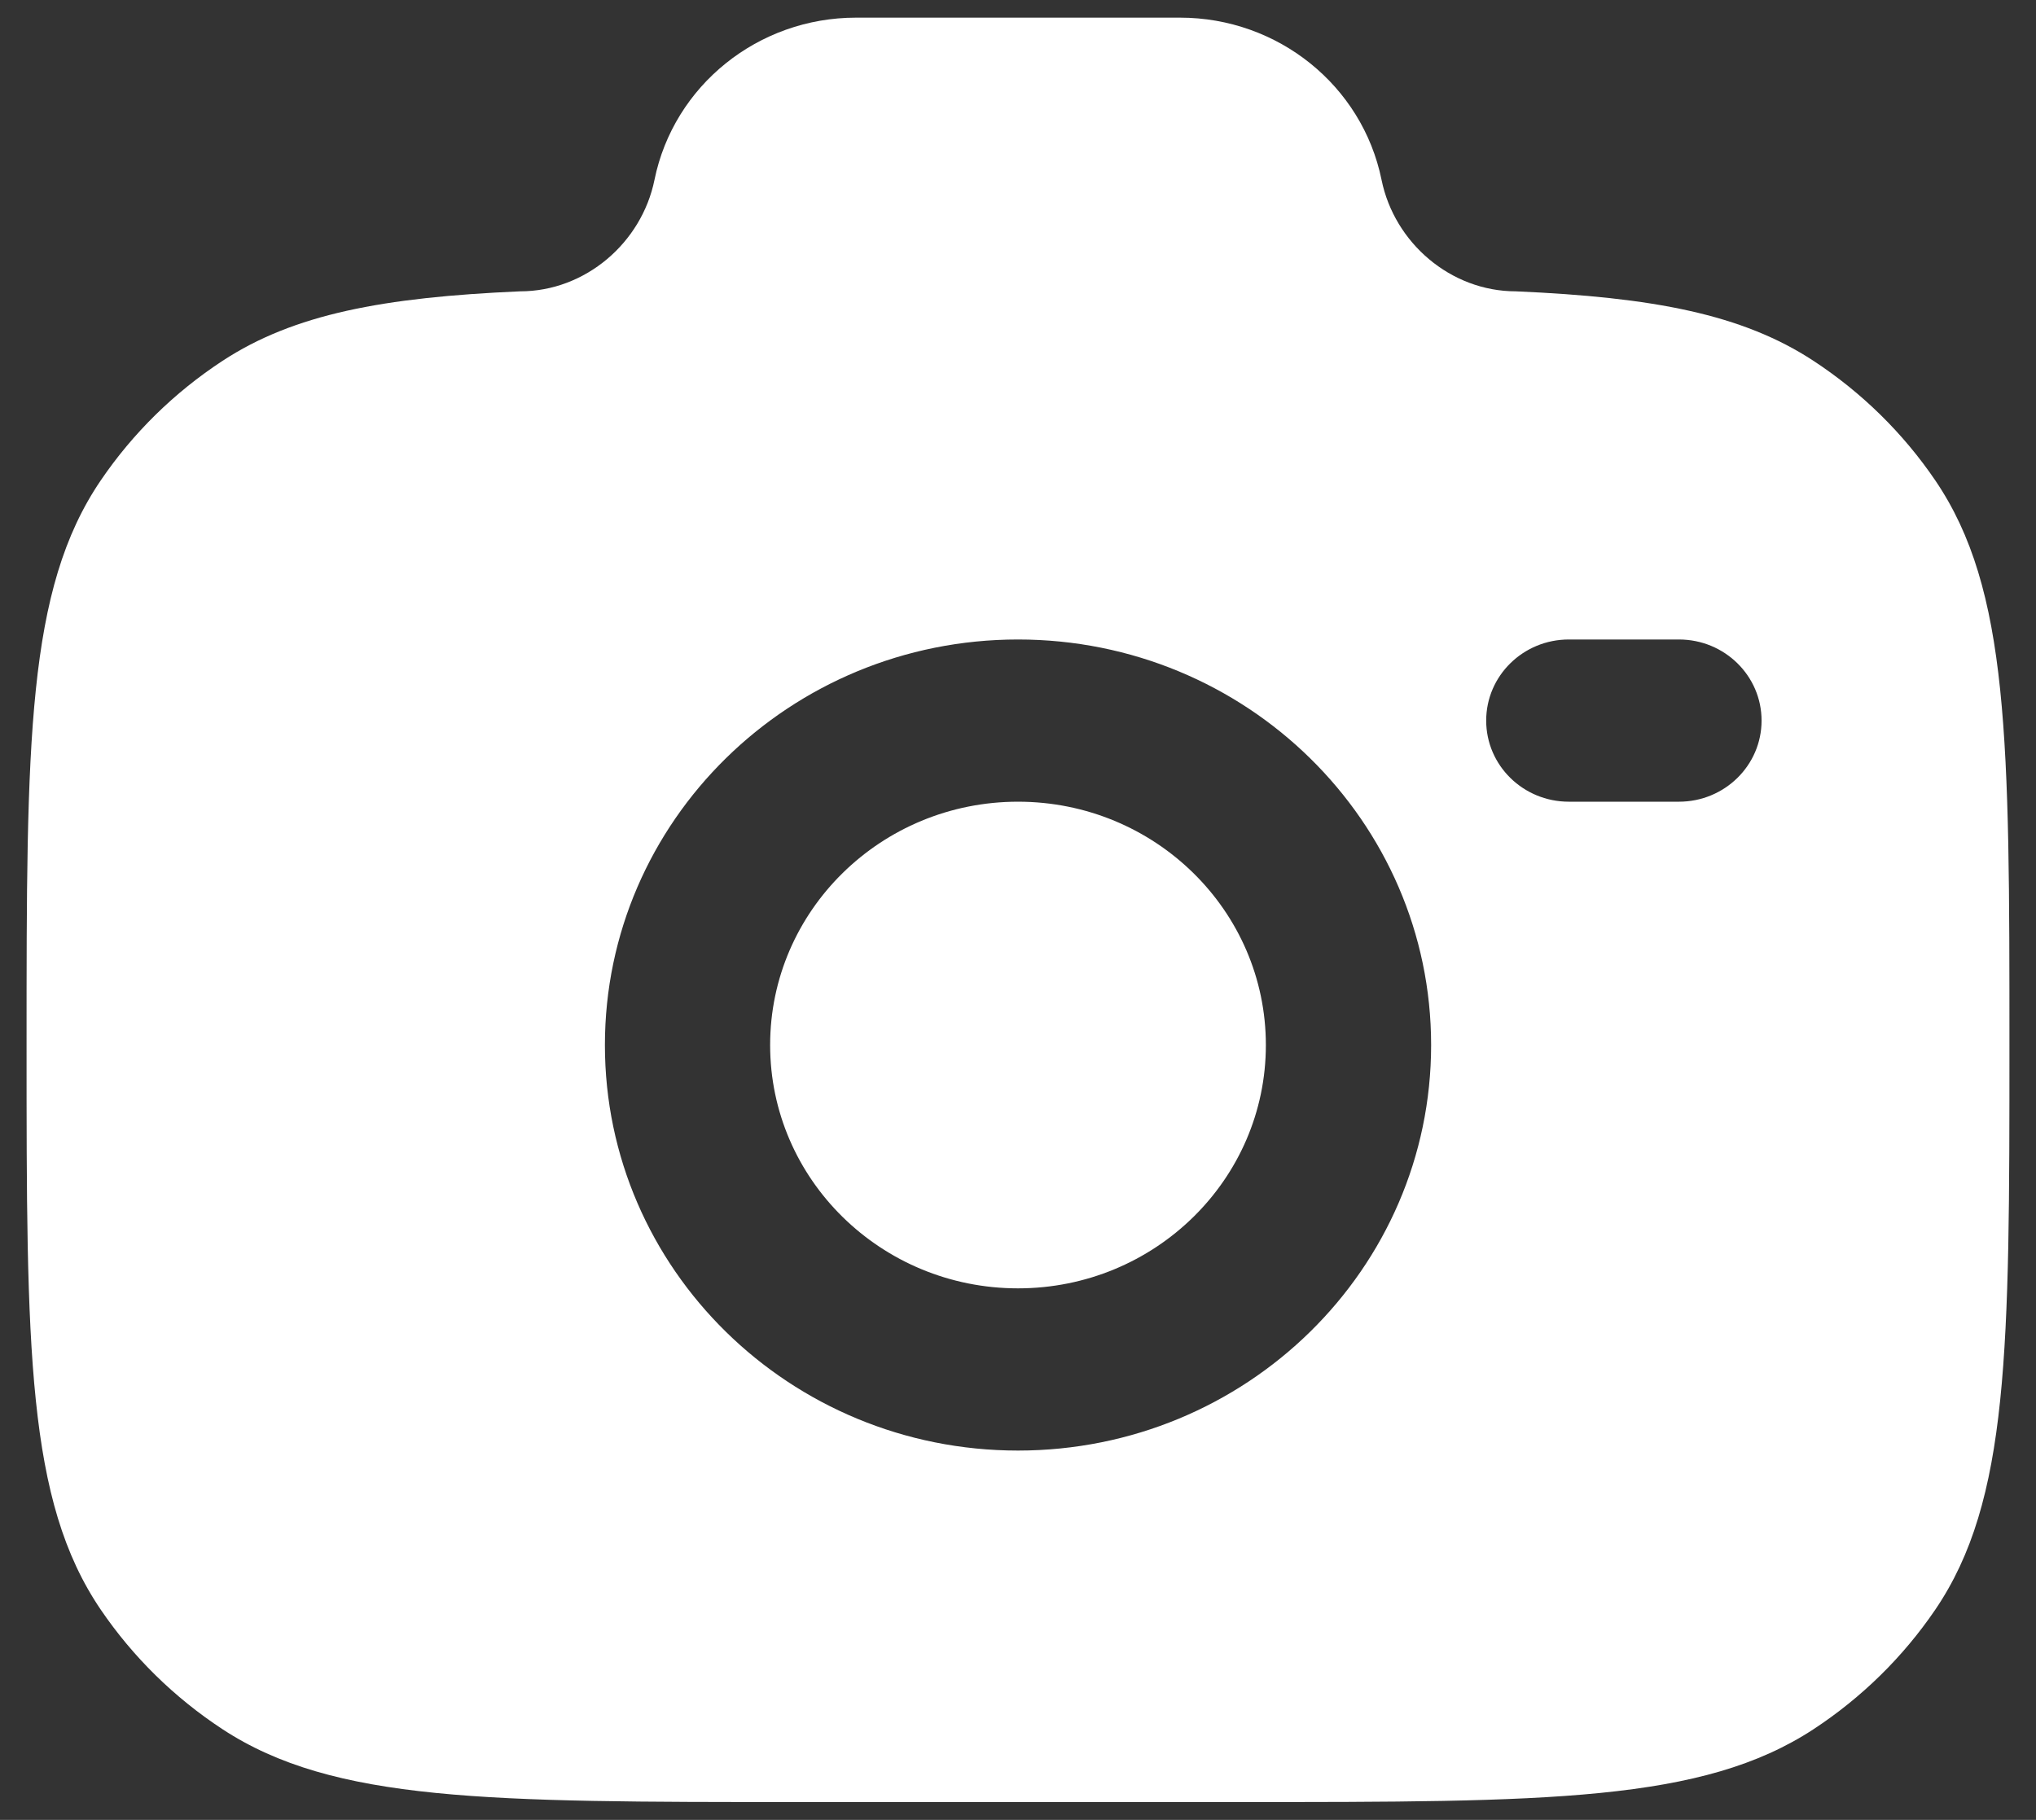 <svg width="66" height="59" viewBox="0 0 66 59" fill="none" xmlns="http://www.w3.org/2000/svg">
<rect x="0" y="0" width="66" height="59" fill="#333333" stroke="none"/>
<path fill-rule="evenodd" clip-rule="evenodd" d="M25.858 58.422H40.142C50.173 58.422 55.188 58.422 58.791 56.059C60.35 55.035 61.69 53.72 62.732 52.189C65.139 48.652 65.139 43.728 65.139 33.88C65.139 24.032 65.139 19.107 62.732 15.57C61.69 14.039 60.35 12.724 58.791 11.701C56.476 10.182 53.578 9.639 49.14 9.445C47.023 9.445 45.2 7.87 44.785 5.831C44.161 2.773 41.427 0.572 38.251 0.572H27.75C24.574 0.572 21.839 2.773 21.216 5.831C20.801 7.87 18.977 9.445 16.86 9.445C12.423 9.639 9.525 10.182 7.21 11.701C5.65 12.724 4.311 14.039 3.269 15.57C0.861 19.107 0.861 24.032 0.861 33.88C0.861 43.728 0.861 48.652 3.269 52.189C4.311 53.72 5.65 55.035 7.21 56.059C10.812 58.422 15.828 58.422 25.858 58.422ZM33 20.732C25.604 20.732 19.609 26.618 19.609 33.88C19.609 41.141 25.604 47.027 33 47.027C40.396 47.027 46.392 41.141 46.392 33.88C46.392 26.618 40.396 20.732 33 20.732ZM33 25.991C28.563 25.991 24.965 29.523 24.965 33.88C24.965 38.236 28.563 41.768 33 41.768C37.438 41.768 41.035 38.236 41.035 33.88C41.035 29.523 37.438 25.991 33 25.991ZM48.177 23.361C48.177 21.909 49.376 20.732 50.855 20.732H54.426C55.905 20.732 57.104 21.909 57.104 23.361C57.104 24.814 55.905 25.991 54.426 25.991H50.855C49.376 25.991 48.177 24.814 48.177 23.361Z" fill="white"/>
</svg>
